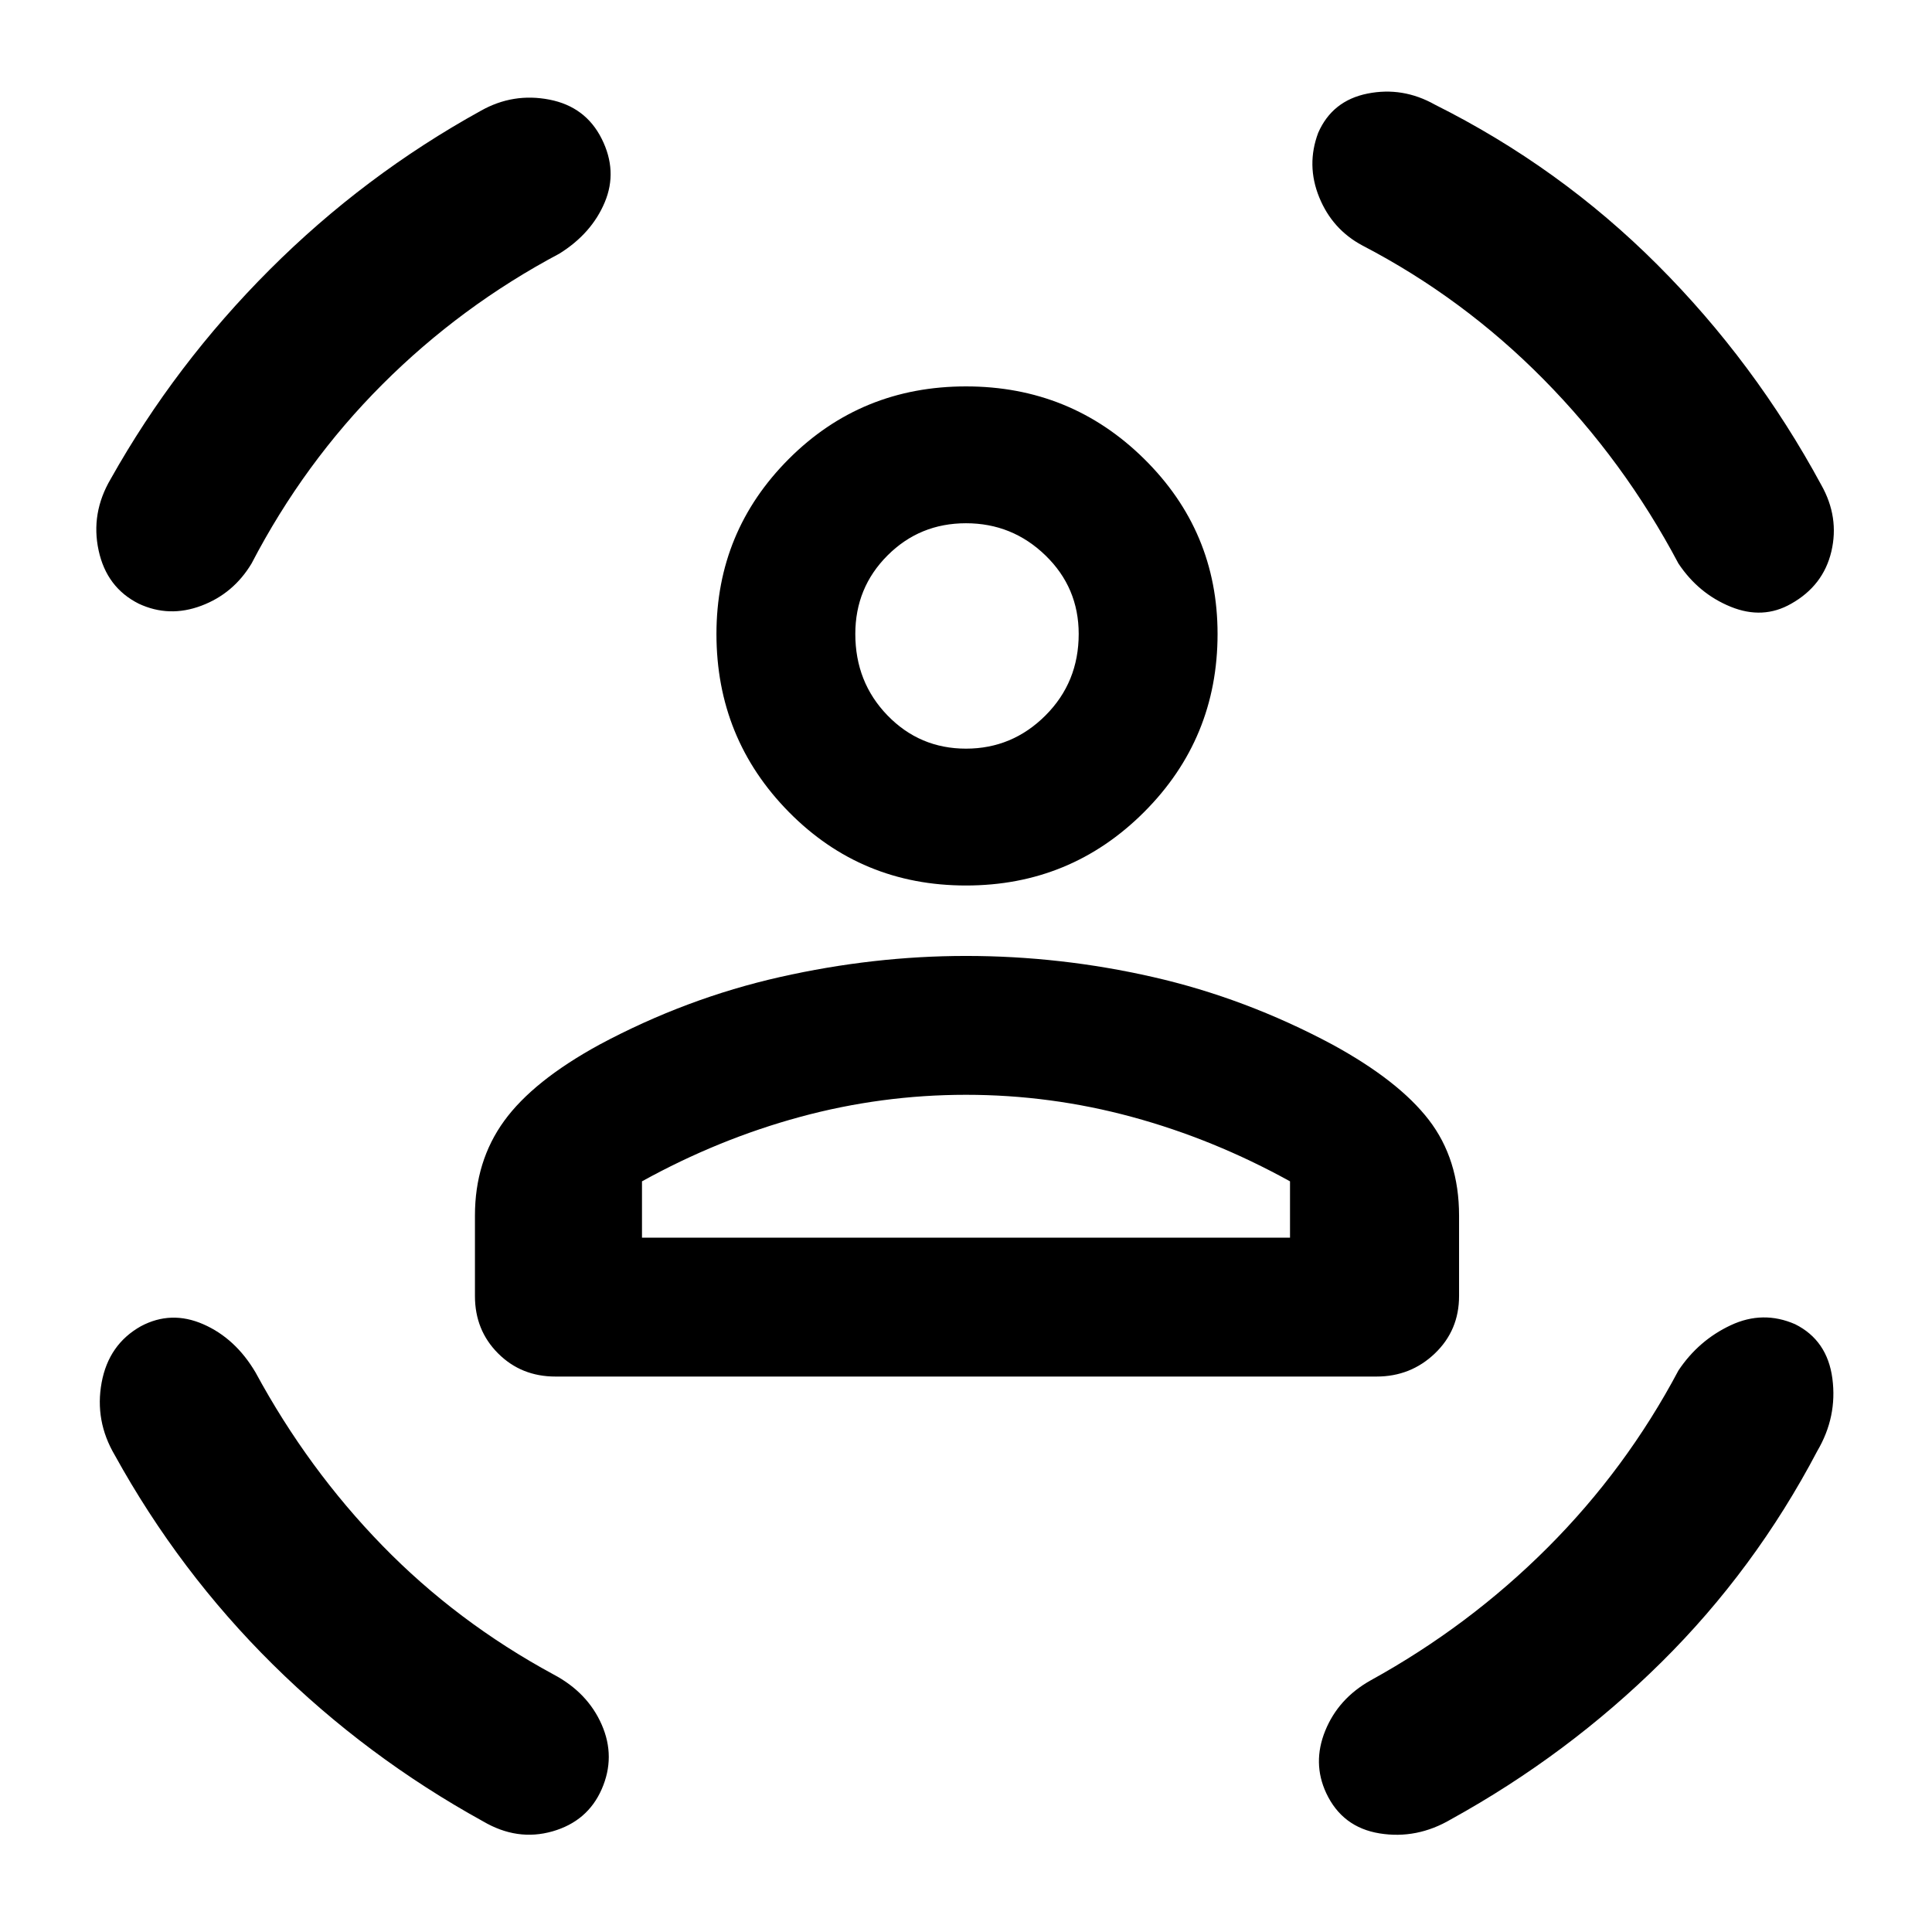 <svg xmlns="http://www.w3.org/2000/svg" height="48" width="48"><path d="M24 22Q21.4 22 19.6 20.175Q17.8 18.35 17.8 15.75Q17.8 13.2 19.6 11.4Q21.4 9.6 24 9.6Q26.6 9.6 28.425 11.4Q30.25 13.2 30.25 15.75Q30.25 18.35 28.425 20.175Q26.6 22 24 22ZM24 18.6Q25.15 18.6 25.975 17.775Q26.8 16.95 26.8 15.75Q26.8 14.6 25.975 13.8Q25.15 13 24 13Q22.85 13 22.05 13.8Q21.25 14.6 21.25 15.75Q21.25 16.95 22.05 17.775Q22.85 18.6 24 18.6ZM13.8 34.2Q12.95 34.2 12.375 33.625Q11.8 33.05 11.8 32.2V30.2Q11.8 28.85 12.525 27.85Q13.25 26.85 14.9 25.95Q17.05 24.8 19.375 24.275Q21.7 23.75 24 23.75Q26.35 23.75 28.65 24.275Q30.95 24.8 33.1 25.95Q34.75 26.85 35.5 27.825Q36.25 28.8 36.25 30.2V32.2Q36.25 33.05 35.65 33.625Q35.05 34.2 34.2 34.2ZM24 27.2Q21.9 27.2 19.875 27.75Q17.85 28.3 15.95 29.35V30.75H32.05V29.35Q30.15 28.3 28.125 27.75Q26.1 27.2 24 27.2ZM32.75 3.3Q33.1 2.5 33.975 2.325Q34.85 2.15 35.65 2.6Q38.75 4.15 41.175 6.575Q43.6 9 45.25 12.05Q45.7 12.85 45.5 13.7Q45.3 14.55 44.5 15Q43.8 15.4 43 15.075Q42.2 14.75 41.7 14Q40.35 11.45 38.35 9.425Q36.35 7.4 33.85 6.1Q33.1 5.7 32.775 4.9Q32.45 4.1 32.75 3.3ZM14.95 3.45Q15.35 4.25 15.025 5.025Q14.7 5.8 13.9 6.3Q11.45 7.6 9.5 9.55Q7.55 11.5 6.25 14Q5.8 14.75 5 15.05Q4.2 15.35 3.45 15Q2.65 14.6 2.45 13.675Q2.25 12.75 2.75 11.9Q4.35 9.05 6.7 6.7Q9.05 4.35 11.95 2.75Q12.75 2.3 13.65 2.475Q14.55 2.65 14.95 3.45ZM3.5 32.95Q4.25 32.55 5.05 32.9Q5.85 33.25 6.35 34.1Q7.65 36.5 9.5 38.4Q11.35 40.3 13.75 41.6Q14.6 42.05 14.95 42.85Q15.3 43.65 14.95 44.45Q14.6 45.25 13.725 45.5Q12.85 45.75 12 45.25Q9.1 43.65 6.775 41.35Q4.45 39.05 2.85 36.15Q2.35 35.3 2.525 34.35Q2.7 33.4 3.5 32.95ZM44.6 32.9Q45.4 33.3 45.525 34.25Q45.65 35.2 45.15 36.05Q43.6 39 41.275 41.3Q38.95 43.6 36.05 45.2Q35.2 45.7 34.275 45.55Q33.35 45.4 32.95 44.55Q32.6 43.8 32.925 43Q33.25 42.2 34.05 41.75Q36.5 40.4 38.45 38.45Q40.4 36.5 41.7 34.05Q42.2 33.3 43 32.925Q43.8 32.55 44.6 32.9ZM24 15.75Q24 15.75 24 15.75Q24 15.75 24 15.75Q24 15.75 24 15.75Q24 15.75 24 15.75Q24 15.75 24 15.75Q24 15.75 24 15.75Q24 15.75 24 15.75Q24 15.75 24 15.75ZM24 30.75Q26.1 30.75 28.125 30.75Q30.15 30.75 32.05 30.75H15.95Q17.85 30.75 19.875 30.75Q21.9 30.75 24 30.75Z"/></svg>